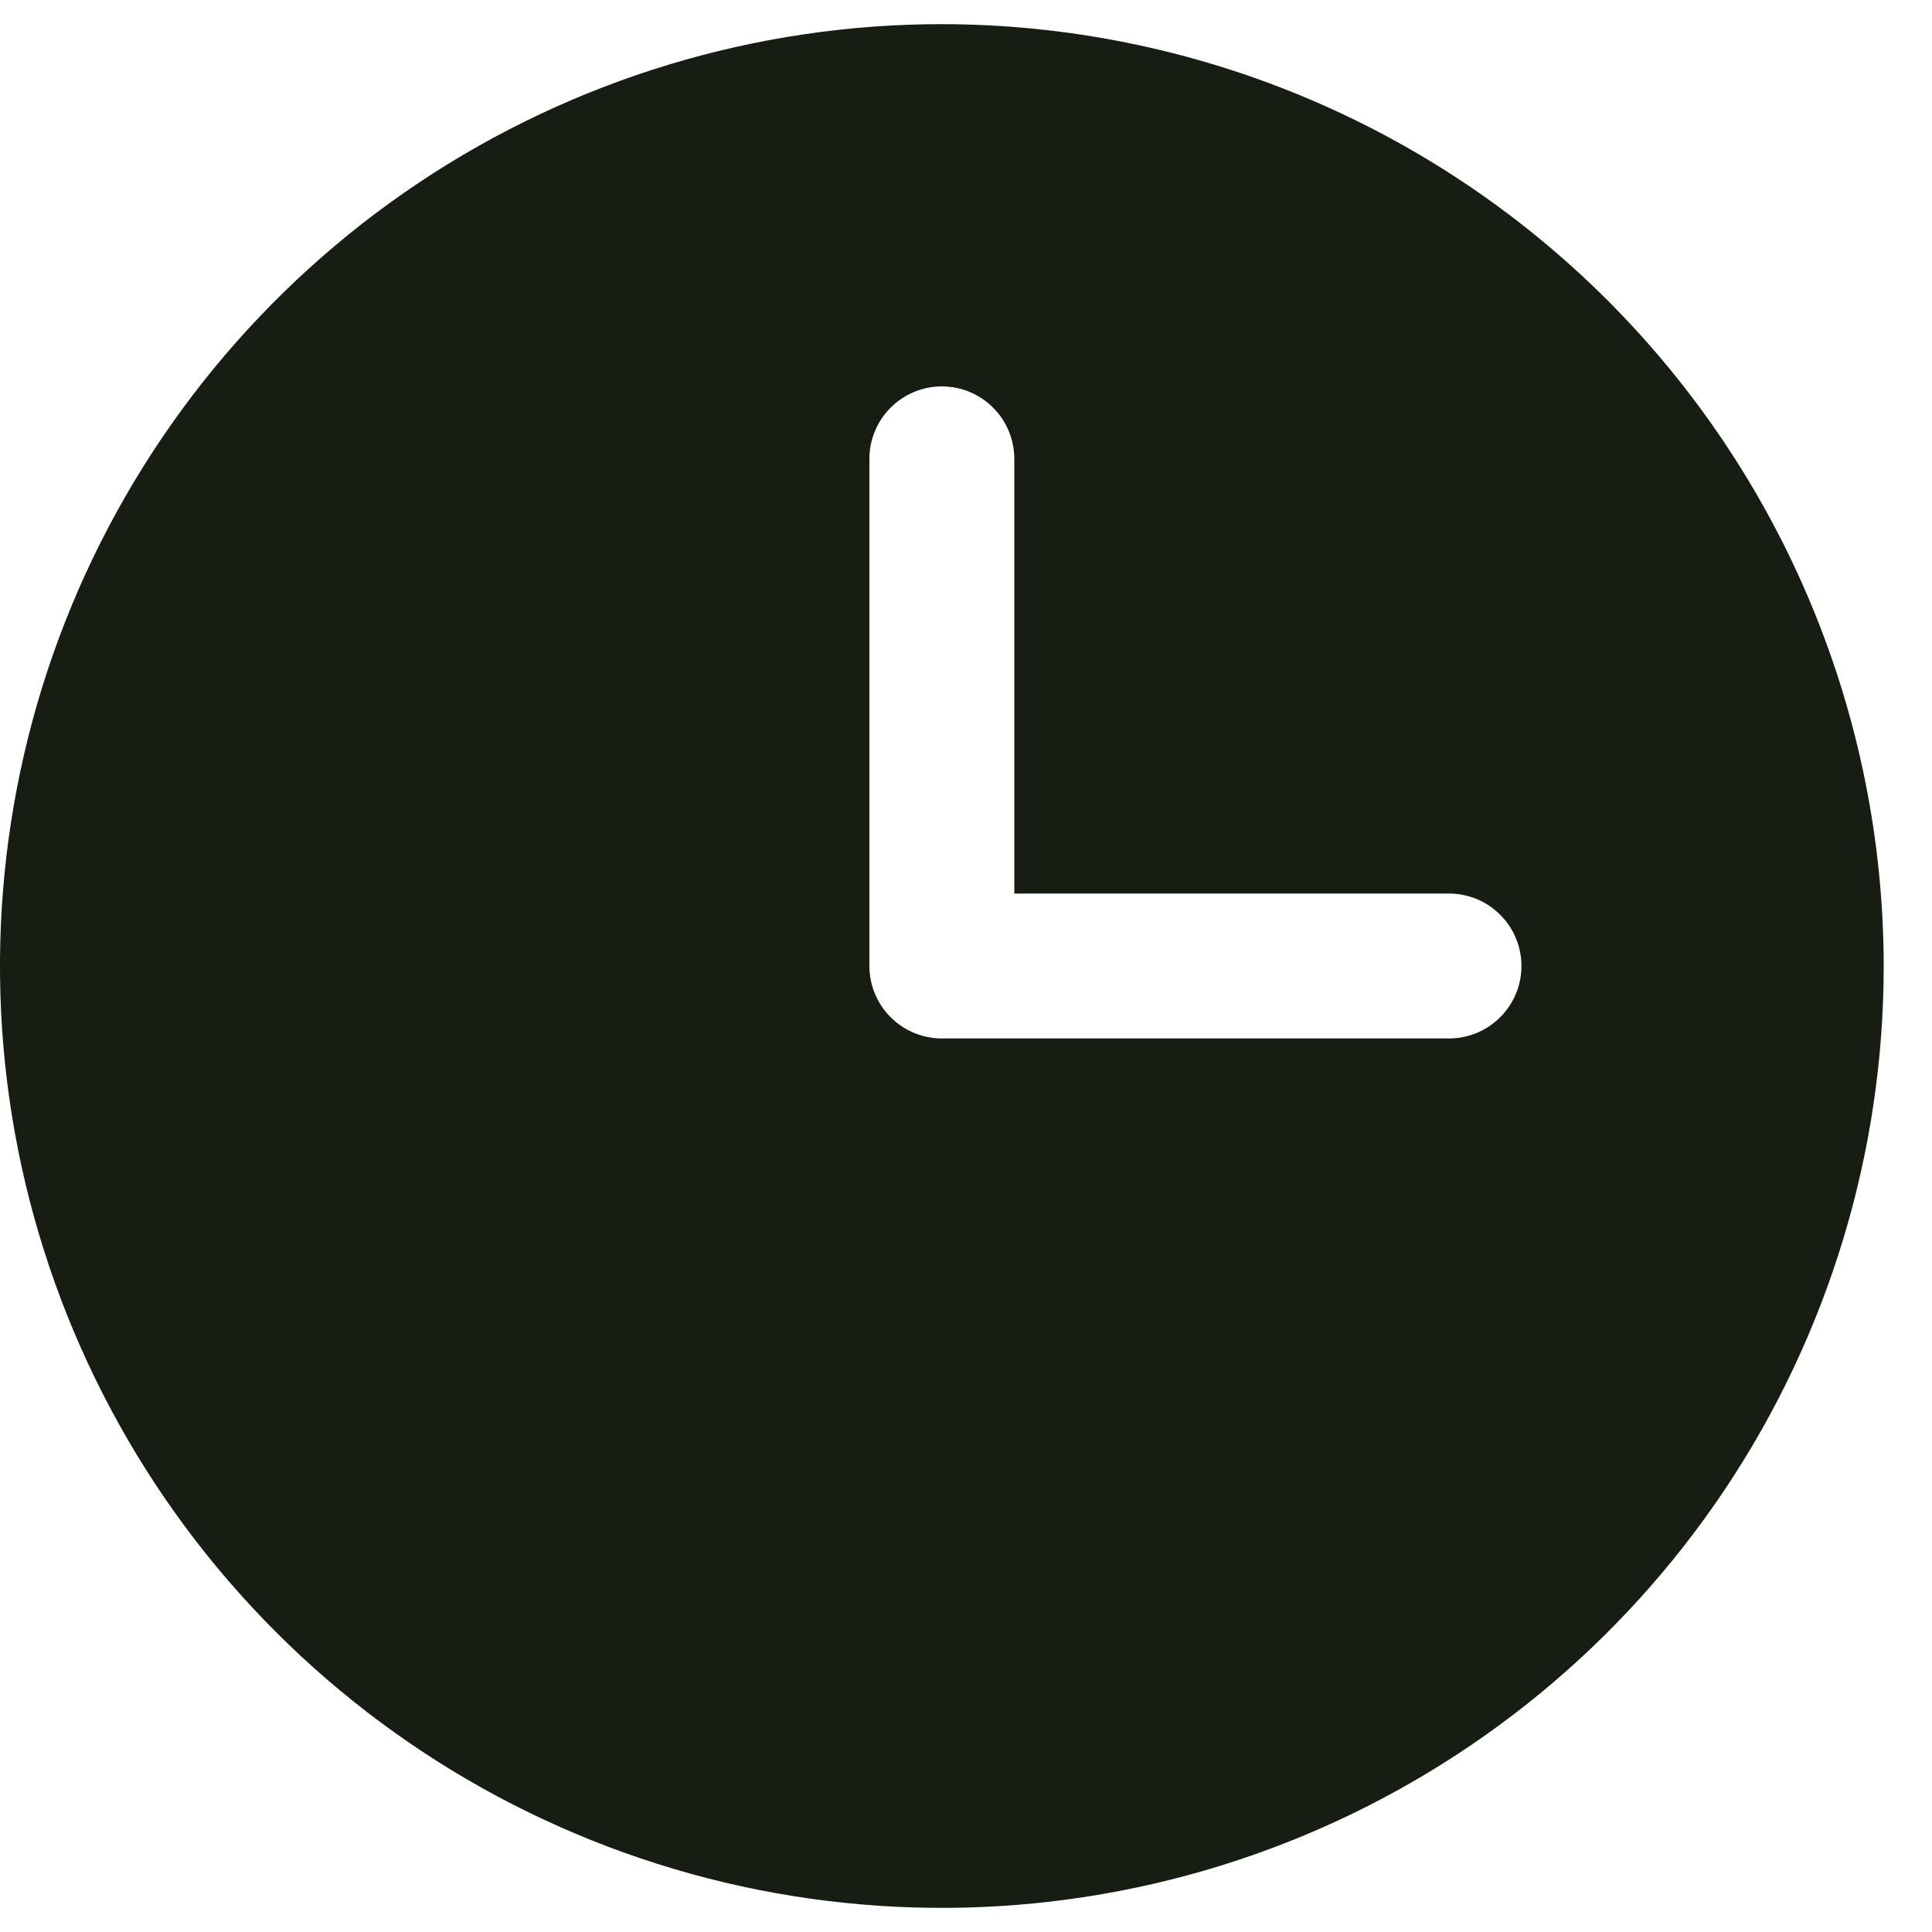 <svg width="20" height="20" viewBox="0 0 20 20" fill="none" xmlns="http://www.w3.org/2000/svg">
<path d="M9.75 0.25C7.822 0.25 5.937 0.822 4.333 1.893C2.73 2.965 1.48 4.487 0.742 6.269C0.004 8.05 -0.189 10.011 0.187 11.902C0.564 13.793 1.492 15.531 2.856 16.894C4.219 18.258 5.957 19.186 7.848 19.563C9.739 19.939 11.7 19.746 13.481 19.008C15.263 18.27 16.785 17.02 17.857 15.417C18.928 13.813 19.5 11.928 19.5 10C19.497 7.415 18.469 4.937 16.641 3.109C14.813 1.281 12.335 0.253 9.75 0.25ZM15 10.75H9.75C9.551 10.75 9.36 10.671 9.22 10.53C9.079 10.39 9 10.199 9 10V4.75C9 4.551 9.079 4.36 9.22 4.22C9.36 4.079 9.551 4 9.75 4C9.949 4 10.14 4.079 10.28 4.22C10.421 4.36 10.5 4.551 10.5 4.75V9.25H15C15.199 9.25 15.39 9.329 15.53 9.47C15.671 9.61 15.75 9.801 15.75 10C15.75 10.199 15.671 10.39 15.53 10.53C15.39 10.671 15.199 10.75 15 10.75Z" fill="#181D14"/>
</svg>
